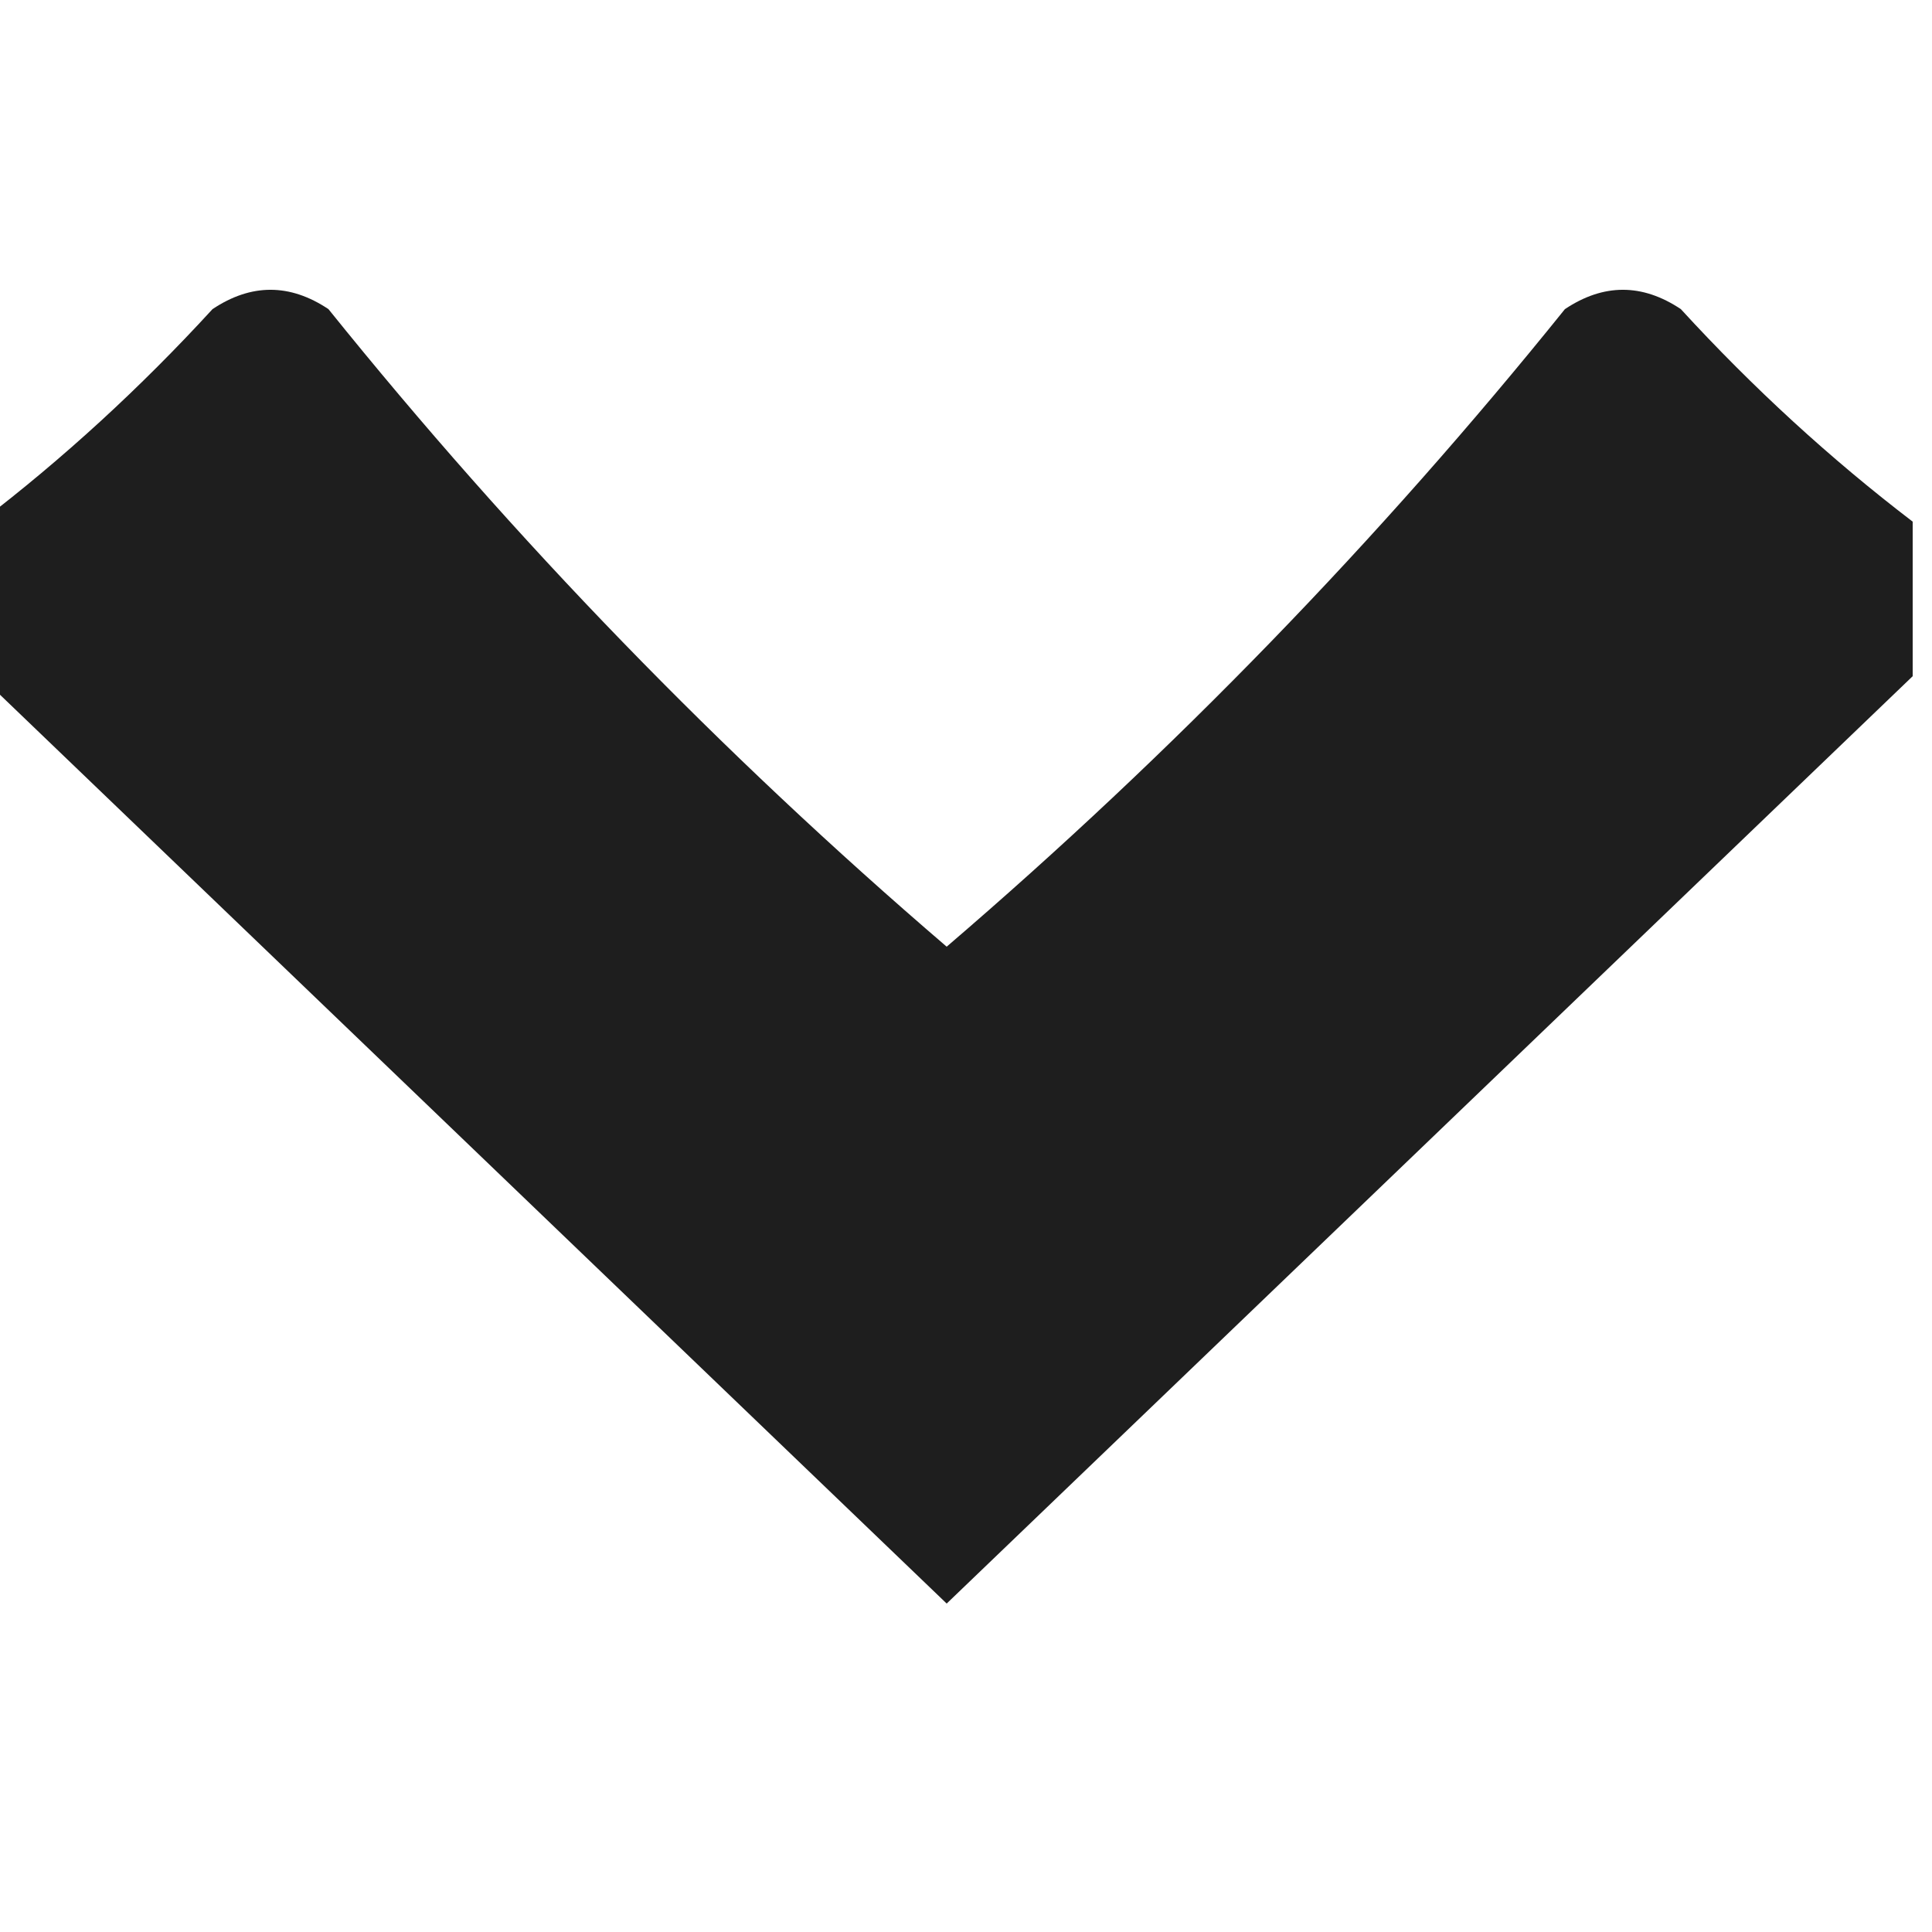 <?xml version="1.0" encoding="UTF-8"?>
<!DOCTYPE svg PUBLIC "-//W3C//DTD SVG 1.1//EN" "http://www.w3.org/Graphics/SVG/1.1/DTD/svg11.dtd">
<svg xmlns="http://www.w3.org/2000/svg" version="1.1" width="50px" height="50px" style="shape-rendering:geometricPrecision; text-rendering:geometricPrecision; image-rendering:optimizeQuality; fill-rule:evenodd; clip-rule:evenodd" xmlns:xlink="http://www.w3.org/1999/xlink">
<g><path style="opacity:0.881" fill="#000000" d="M 49.5,13.5 C 49.5,14.833 49.5,16.167 49.5,17.5C 41.161,25.506 32.827,33.506 24.5,41.5C 16.173,33.506 7.839,25.506 -0.5,17.5C -0.5,16.167 -0.5,14.833 -0.5,13.5C 1.63,11.873 3.63,10.04 5.5,8C 6.5,7.333 7.5,7.333 8.5,8C 13.316,13.983 18.649,19.483 24.5,24.5C 30.351,19.483 35.684,13.983 40.5,8C 41.5,7.333 42.5,7.333 43.5,8C 45.37,10.04 47.37,11.873 49.5,13.5 Z"/></g>
</svg>
